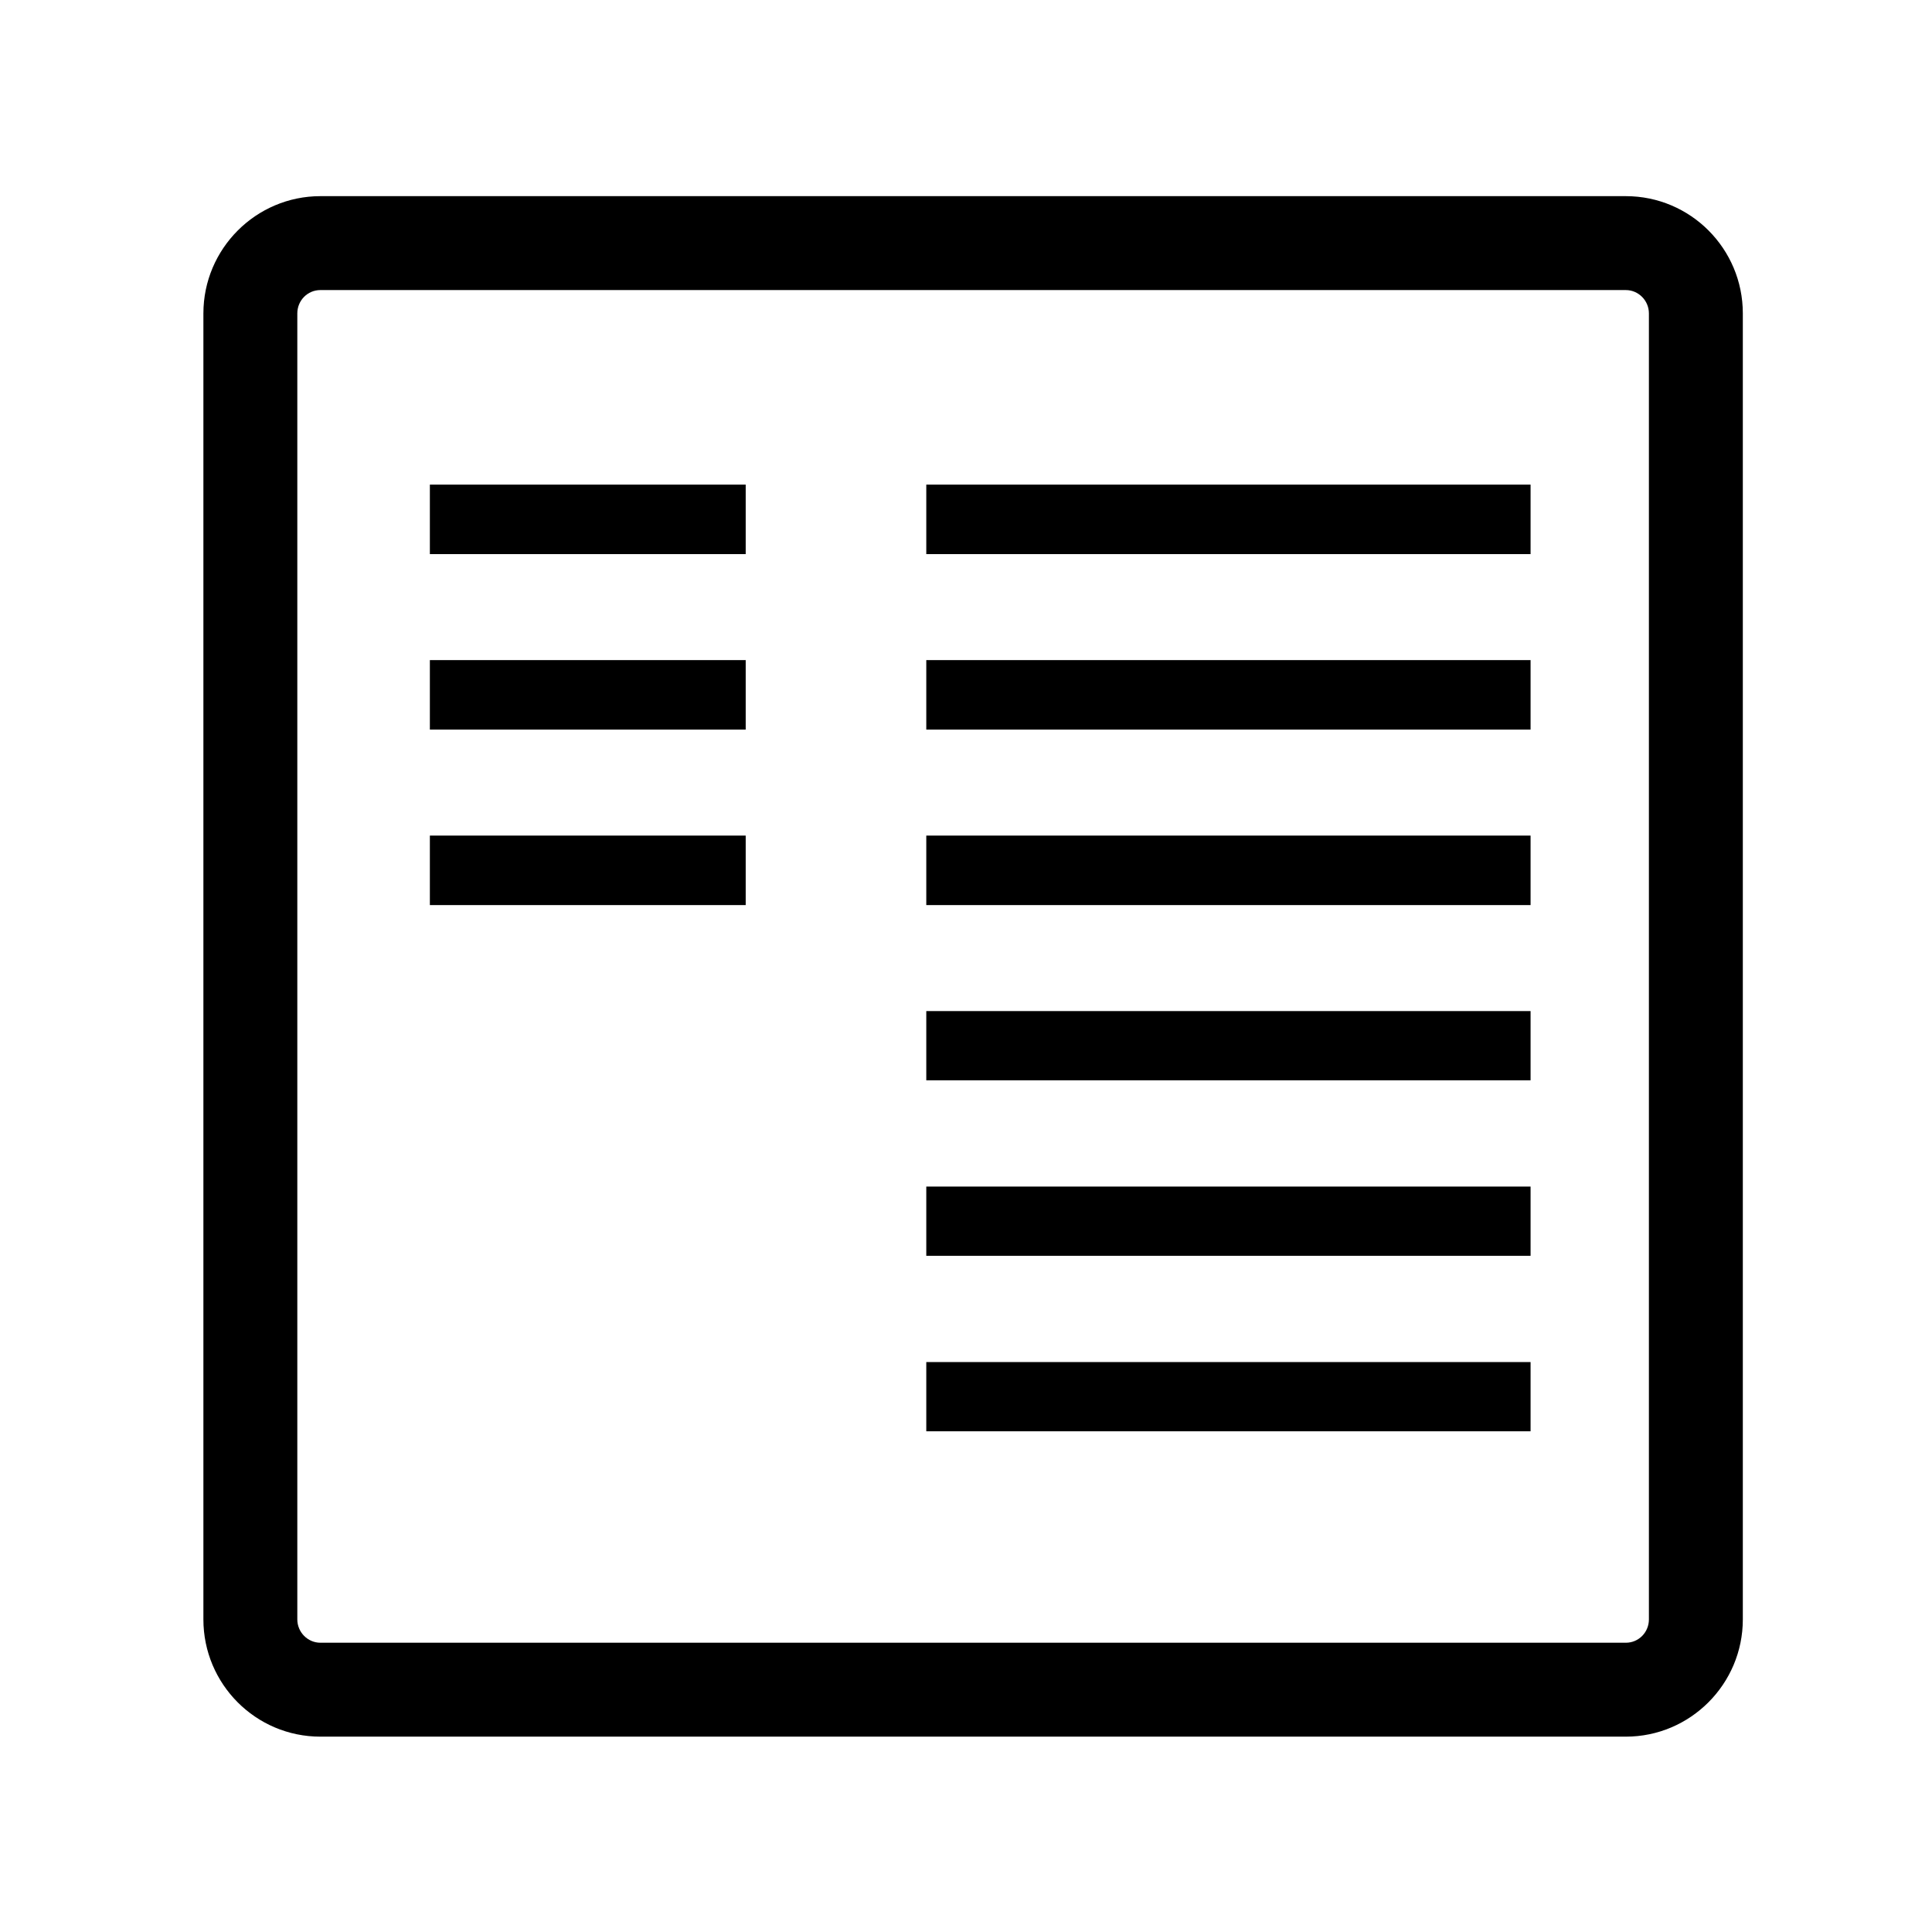 <?xml version="1.0" encoding="UTF-8"?>
<svg xmlns="http://www.w3.org/2000/svg" viewBox="0 0 72 72">
    <polygon points="34.52 20.65 34.52 18.06 57.04 18.06 57.04 20.65 34.52 20.65 34.52 20.65" />
    <polygon points="16.02 20.65 16.02 18.06 27.79 18.06 27.79 20.65 16.02 20.65 16.02 20.65" />
    <polygon points="34.52 27.19 34.52 24.6 57.04 24.6 57.04 27.19 34.52 27.19 34.52 27.19" />
    <polygon points="16.02 27.19 16.02 24.6 27.79 24.6 27.79 27.19 16.02 27.19 16.02 27.19" />
    <polygon points="34.52 33.73 34.52 31.14 57.04 31.14 57.04 33.73 34.52 33.73 34.52 33.73" />
    <polygon points="16.02 33.73 16.02 31.14 27.79 31.14 27.79 33.73 16.02 33.73 16.02 33.73" />
    <polygon points="34.52 40.27 34.52 37.68 57.04 37.68 57.04 40.26 34.52 40.26 34.52 40.27" />
    <polygon points="34.52 46.81 34.52 44.22 57.04 44.22 57.04 46.8 34.52 46.8 34.52 46.81" />
    <polygon points="34.52 53.34 34.52 50.76 57.04 50.76 57.04 53.34 34.52 53.34 34.52 53.34" />
    <path d="M60.59,64.72H11.94c-2.41,0-4.36-1.96-4.36-4.37V11.68c0-2.41,1.96-4.37,4.36-4.37H60.59c2.41,0,4.36,1.96,4.36,4.37V60.35c0,2.41-1.96,4.37-4.36,4.37ZM11.94,10.81c-.48,0-.86,.39-.86,.87V60.35c0,.48,.39,.87,.86,.87H60.59c.48,0,.86-.39,.86-.87V11.68c0-.48-.39-.87-.86-.87H11.94Z" />
    <rect x=".36" y=".36" width="71.28" height="71.28" fill="none"/>
</svg>